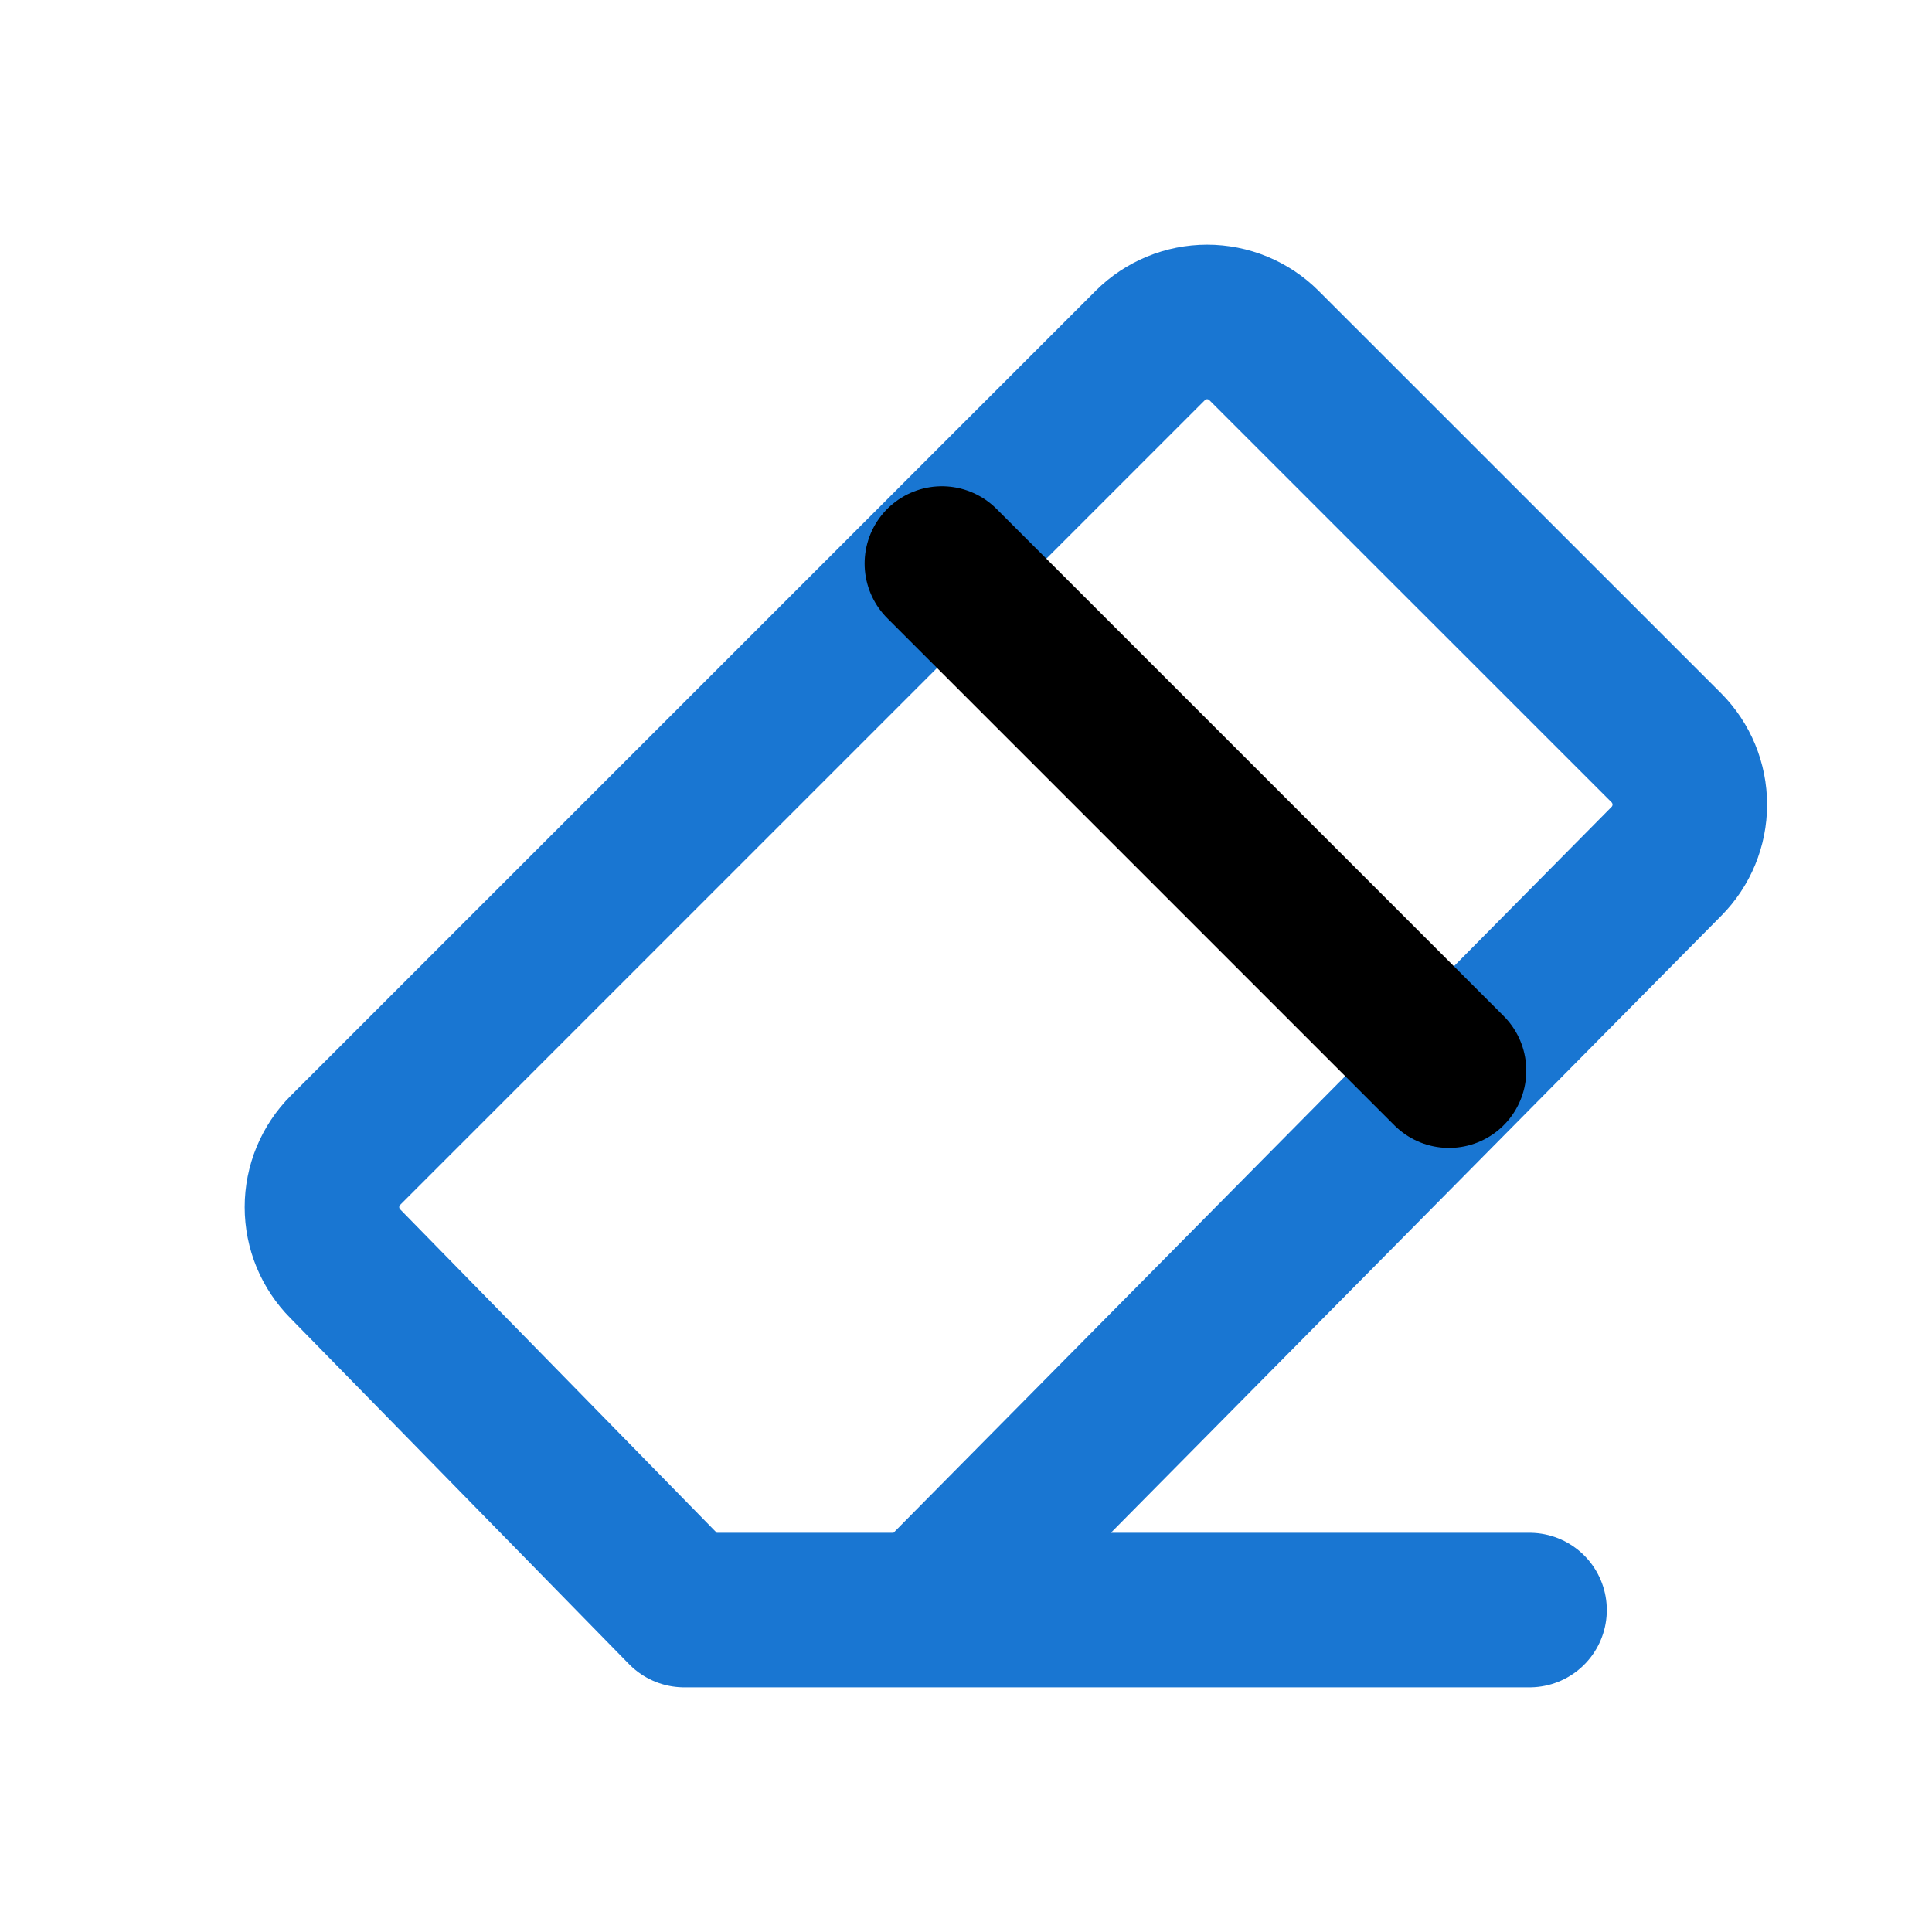 <svg width="25" height="25" viewBox="0 0 25 25" fill="none" xmlns="http://www.w3.org/2000/svg">
<g clip-path="url(#clip0_6200_81473)">
<path d="M19.792 20.834H8.854L4.469 16.354C4.275 16.159 4.166 15.895 4.166 15.62C4.166 15.345 4.275 15.081 4.469 14.886L14.886 4.469C15.081 4.275 15.345 4.166 15.62 4.166C15.895 4.166 16.159 4.275 16.354 4.469L21.563 9.677C21.757 9.872 21.866 10.136 21.866 10.412C21.866 10.687 21.757 10.951 21.563 11.146L11.979 20.834" stroke="#1976D2" stroke-width="2" stroke-linecap="round" stroke-linejoin="round"/>
<path d="M18.75 13.854L12.188 7.292" stroke="black" stroke-width="2" stroke-linecap="round" stroke-linejoin="round"/>
</g>
<defs>
<clipPath id="clip0_6200_81473">
<rect width="25" height="25" fill="white"/>
</clipPath>
</defs>
</svg>
